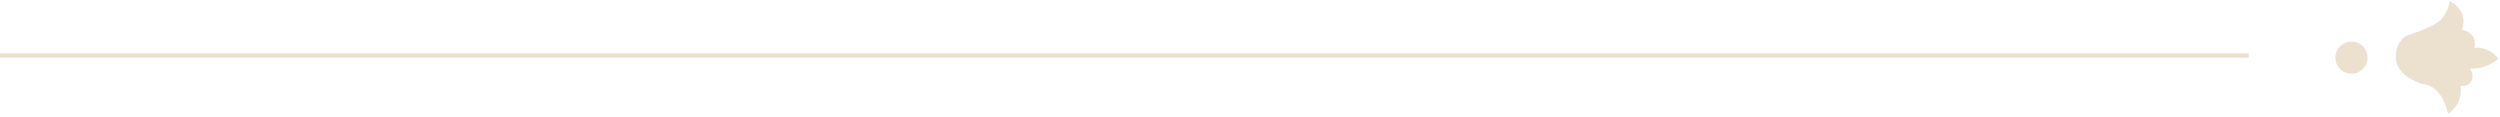 <svg width="577" height="27" viewBox="0 0 577 27" fill="none" xmlns="http://www.w3.org/2000/svg">
<path d="M576.609 13.553C576.282 13.092 575.409 12.026 573.846 11.422C572.682 10.96 571.664 10.96 571.082 11.031C571.155 10.747 571.41 9.788 570.937 8.758C570.173 7.16 568.319 6.876 568.173 6.876C568.355 6.485 568.864 5.064 568.319 3.395C567.628 1.299 565.737 0.447 565.446 0.305C564.864 3.04 563.592 4.389 562.828 4.993C562.064 5.633 561.228 5.988 559.519 6.734C556.21 8.19 555.701 7.87 554.719 8.758C553.265 10.037 552.61 12.31 553.083 14.264C553.774 17.141 556.719 18.455 557.883 18.952C559.373 19.627 559.81 19.378 560.901 19.876C562.355 20.586 564.028 22.184 565.01 26.305C565.519 25.95 566.901 24.919 567.591 23.037C568.101 21.652 567.991 20.48 567.882 19.84C568.028 19.876 569.264 20.018 570.064 19.165C570.864 18.348 570.9 16.892 570.064 15.827C570.828 15.862 572.137 15.827 573.628 15.294C575.119 14.761 576.064 14.015 576.609 13.553Z" fill="#ECE1CF"/>
<circle r="3.714" transform="matrix(4.37114e-08 1 1 -4.37114e-08 542.714 13.304)" fill="#ECE1CF"/>
<line x1="4.37114e-08" y1="12.805" x2="519" y2="12.805" stroke="#ECE1CF"/>
</svg>
